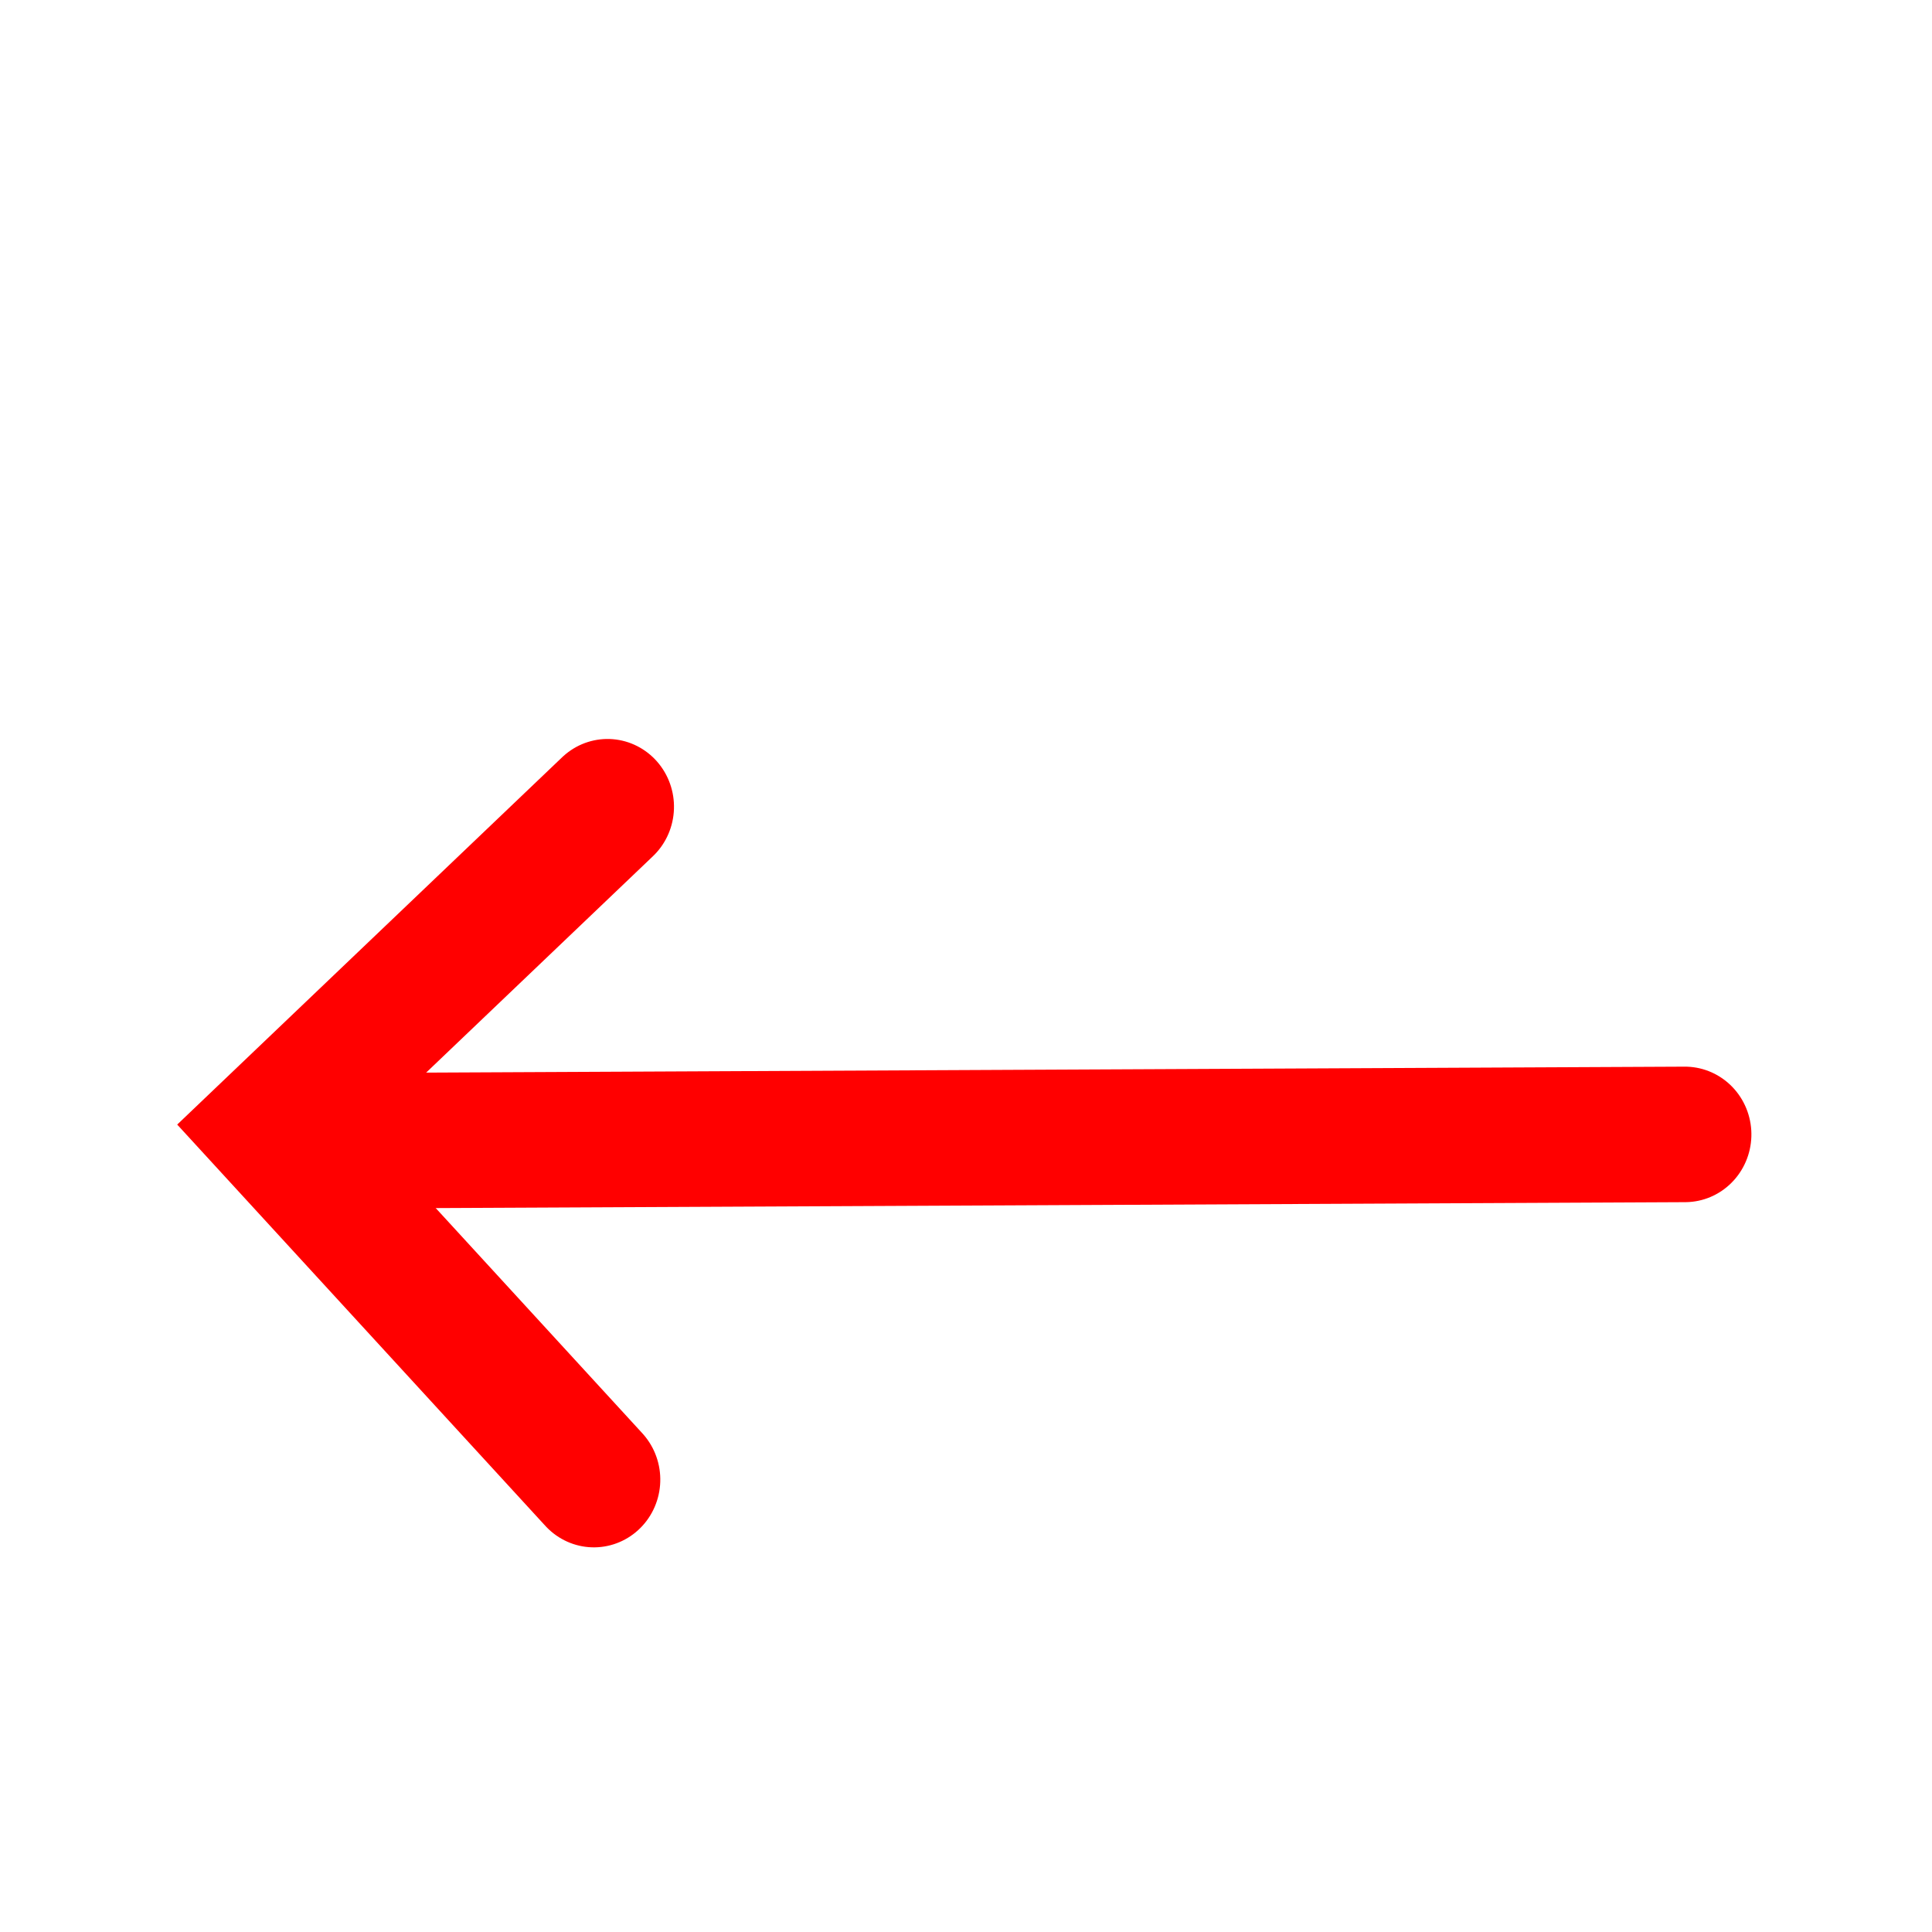 <?xml version="1.0" encoding="UTF-8" standalone="no"?>
<!-- Created with Inkscape (http://www.inkscape.org/) -->
<svg id="svg2" xmlns:rdf="http://www.w3.org/1999/02/22-rdf-syntax-ns#" xmlns="http://www.w3.org/2000/svg" viewBox="0 0 100 100" version="1.1" xmlns:cc="http://creativecommons.org/ns#" xmlns:dc="http://purl.org/dc/elements/1.1/">
 <g id="layer1" transform="translate(0,-952.362)">
  <g id="layer1-7" transform="matrix(0.098,0,0,0.101,-1.014,945.18)">
   <g id="g4377" stroke-linejoin="miter" transform="matrix(1.558,0,0,1.509,24069.889,1525.483)" stroke="#000" stroke-linecap="round" stroke-miterlimit="4" stroke-dasharray="none" stroke-width="46.6" fill="none">
    <g id="horir" stroke-linejoin="miter" transform="matrix(-0.966,-0.033,0.032,-0.987,-15456.924,-240.449)" stroke="#F00" stroke-linecap="round" stroke-miterlimit="4" stroke-dasharray="none" stroke-width="46.6" fill="none">
     <path id="path4331" d="m-594.15,362.41,451.29-17.188"/>
     <path id="path4333" d="M-215.6,230.98-98.455,348.12-212.74,462.41"/>
    </g>
   </g>
  </g>
 </g>
</svg>
